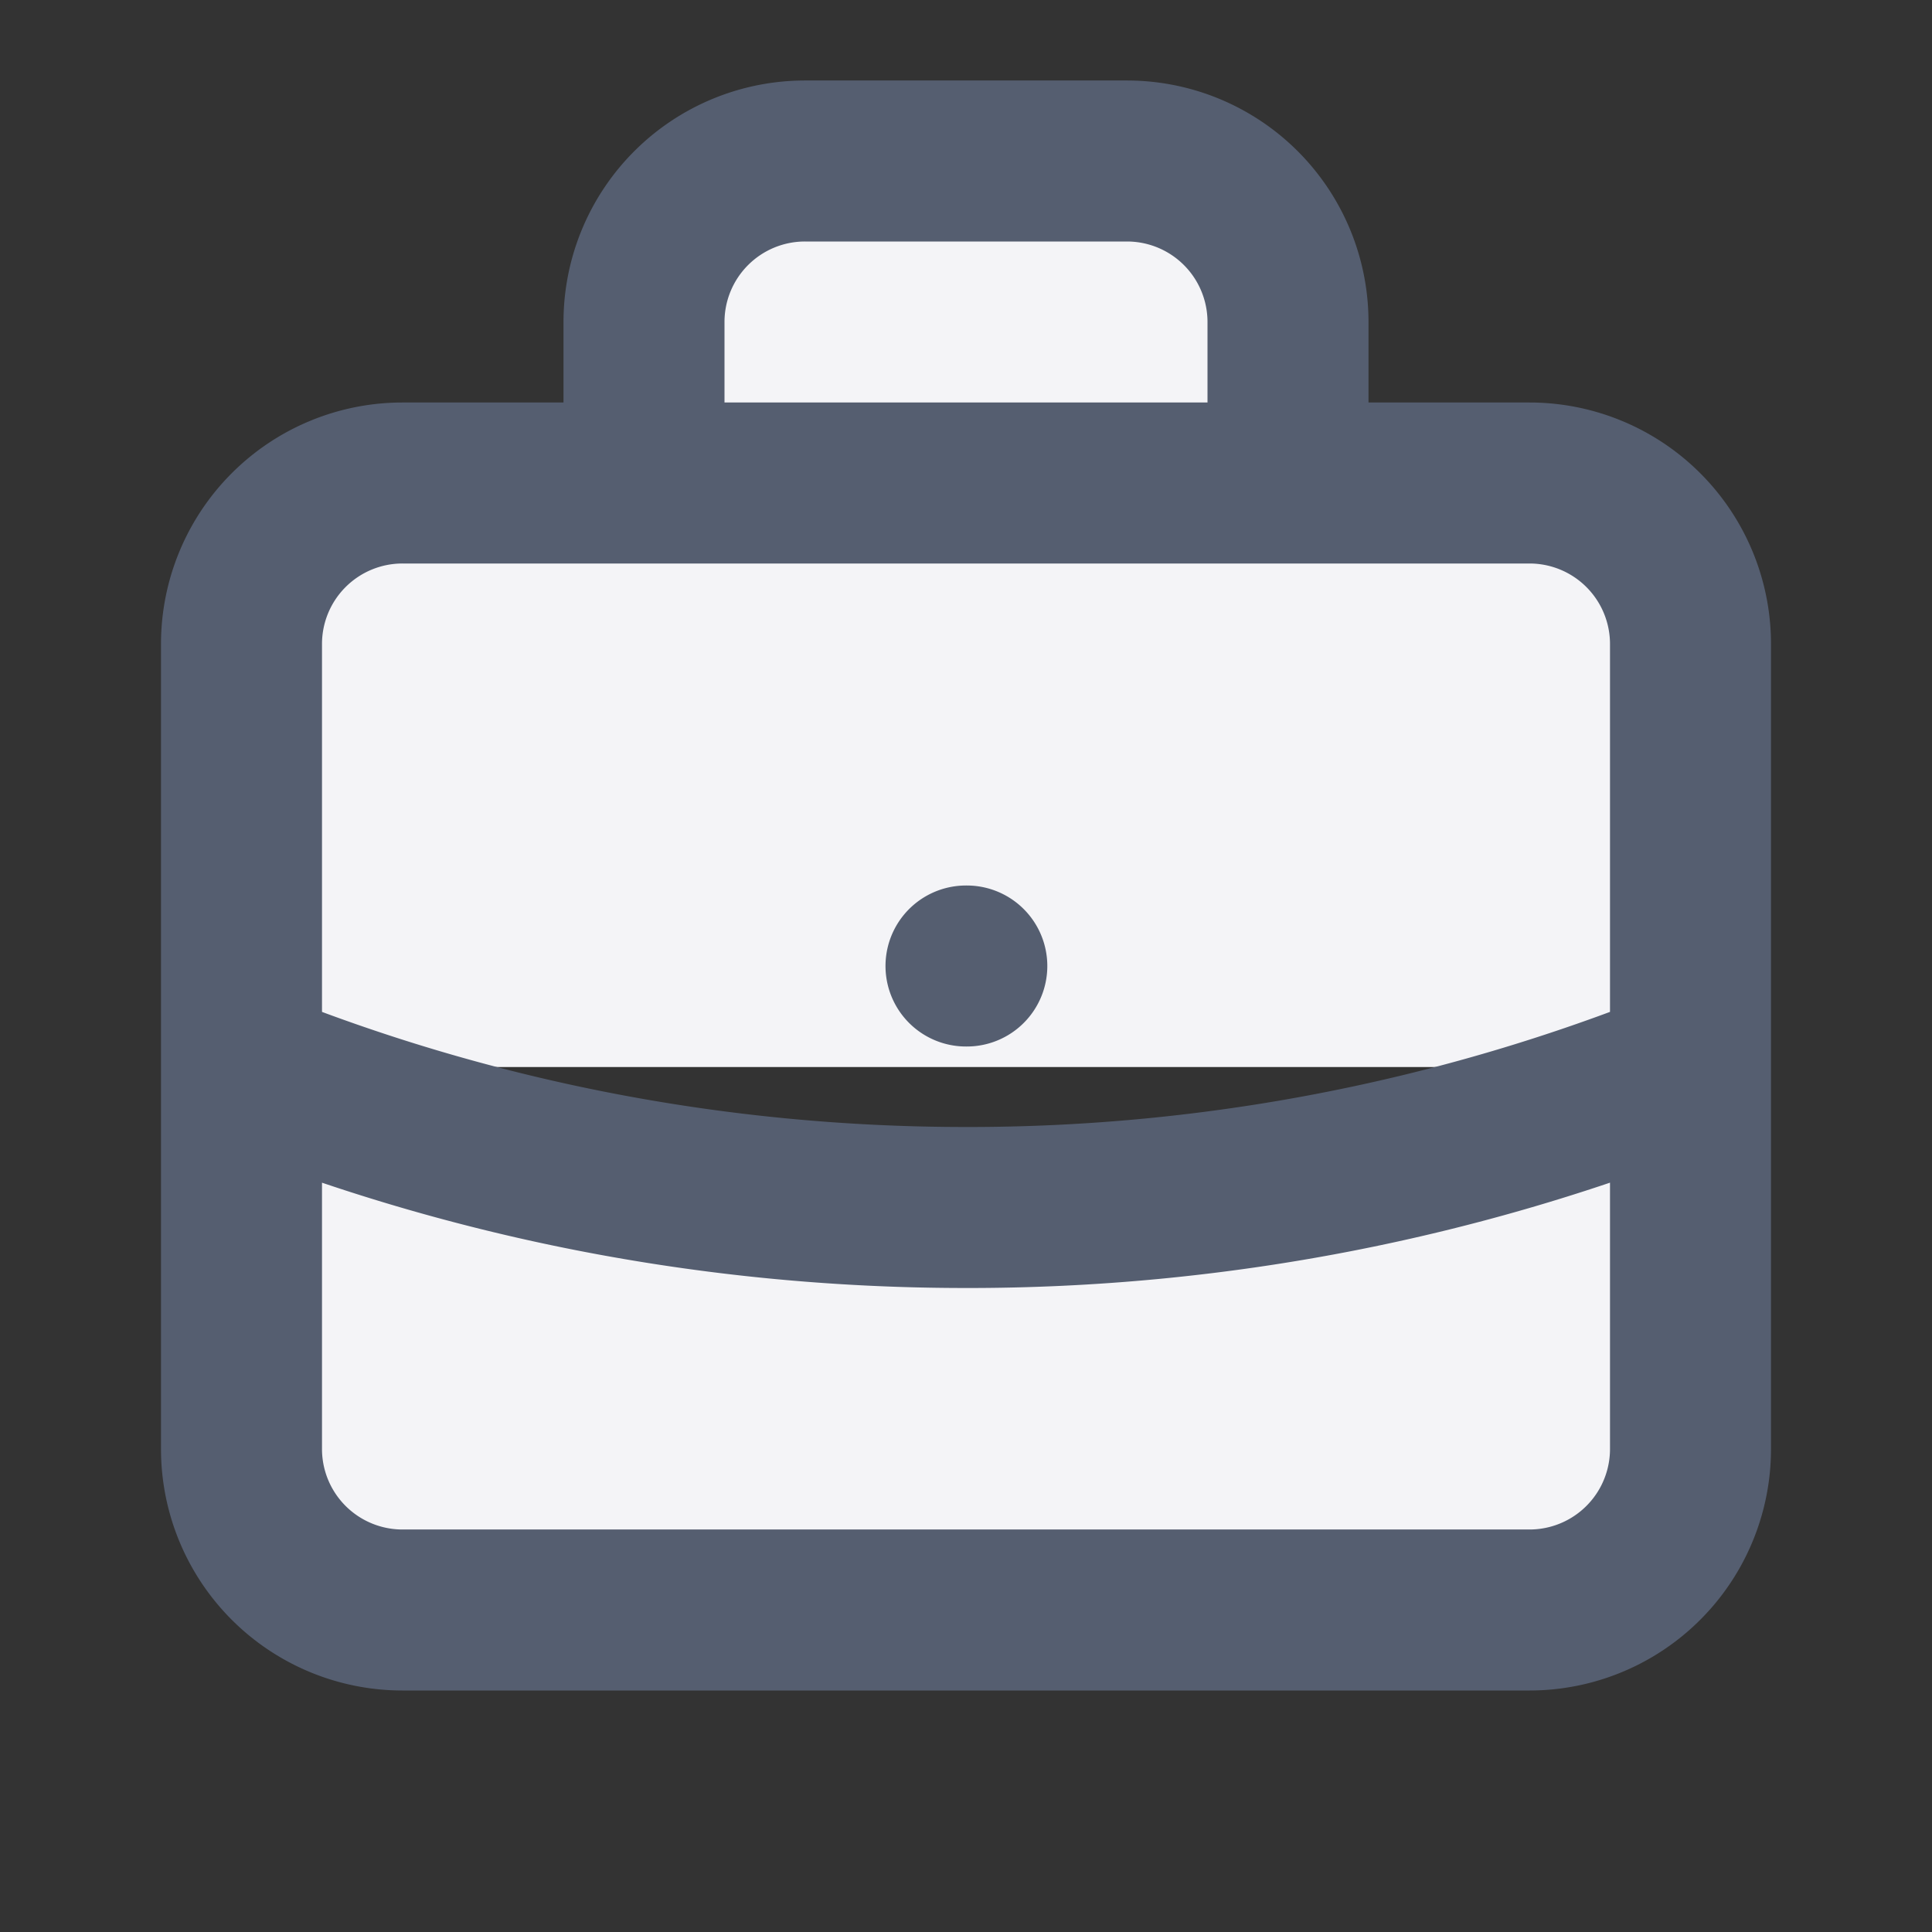<svg width="24" height="24" fill="#f4f4f7">
  <rect width="100%" height="100%" fill="#333333" stroke="none"/>
  <path stroke="#555e70" stroke-linecap="round" stroke-linejoin="round" stroke-width="2" d="M21 13.255A23.931 23.931 0 0 1 12 15c-3.183 0-6.22-.62-9-1.745M16 6V4a2 2 0 0 0-2-2h-4a2 2 0 0 0-2 2v2m4 6h.01M5 20h14a2 2 0 0 0 2-2V8a2 2 0 0 0-2-2H5a2 2 0 0 0-2 2v10a2 2 0 0 0 2 2Z"/>
</svg>
